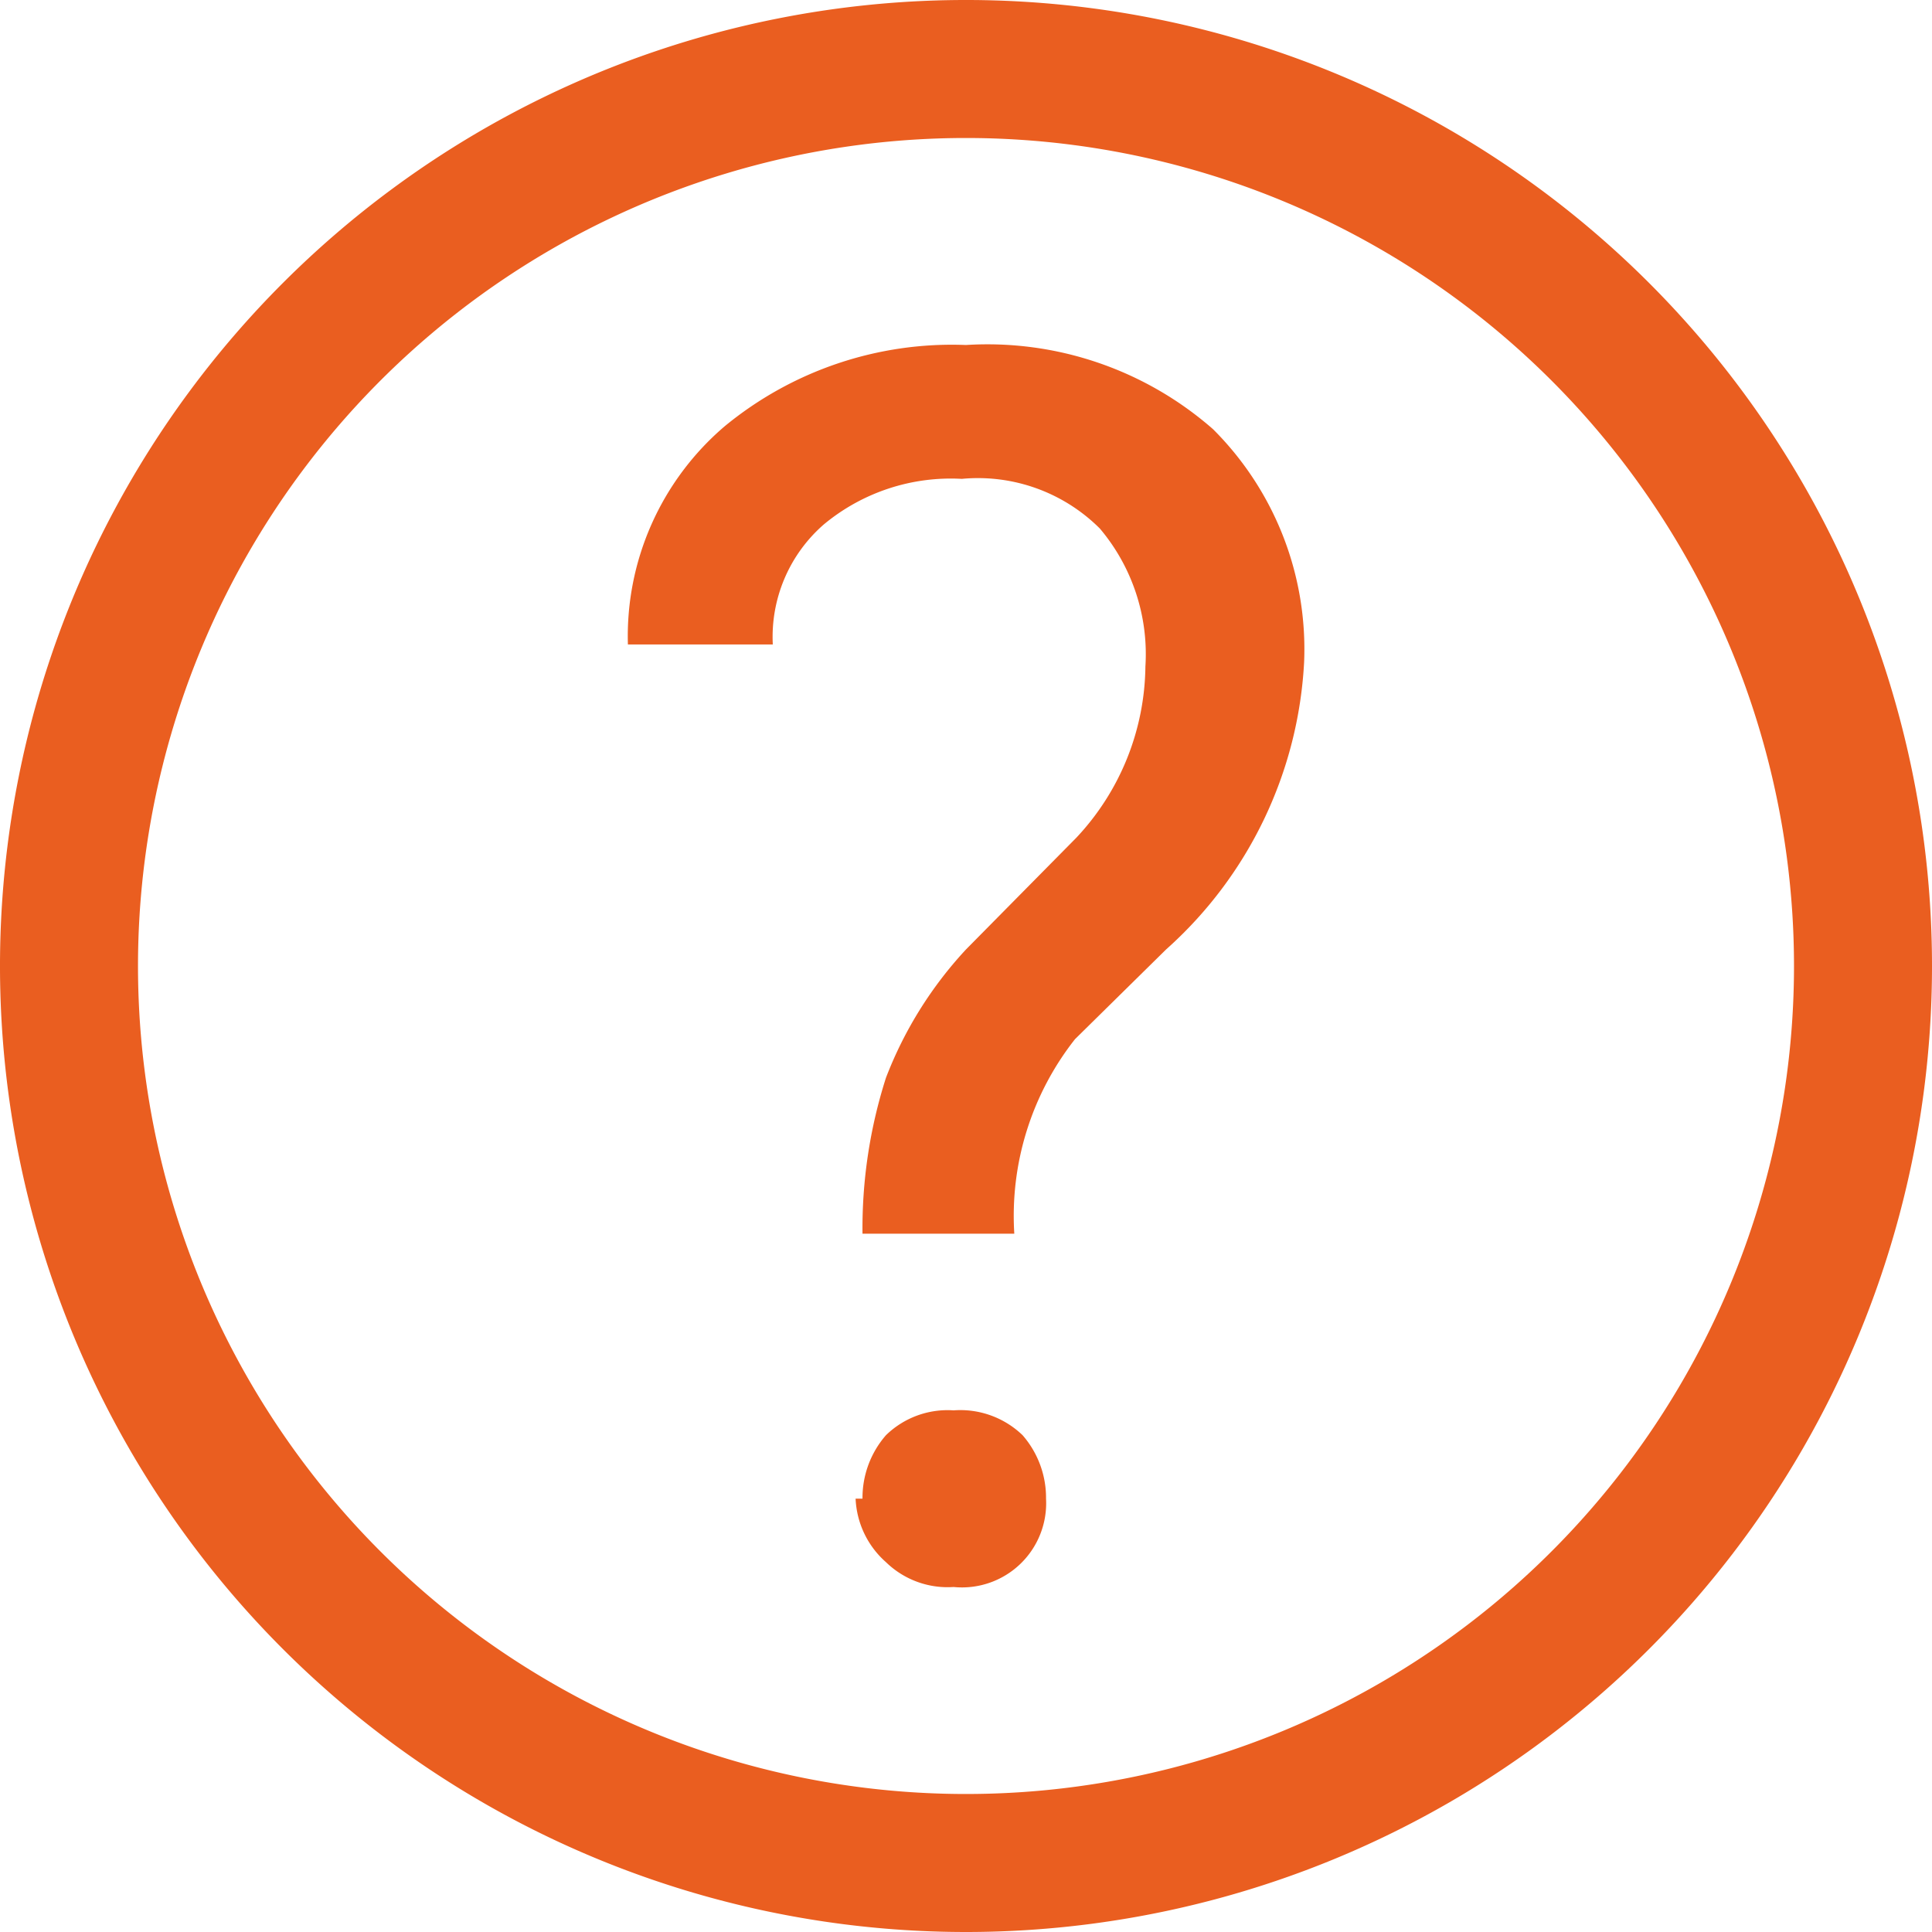 <svg id="Слой_3" data-name="Слой 3" xmlns="http://www.w3.org/2000/svg" viewBox="0 0 14 14"><defs><style>.cls-1{fill:#ea5e20;}</style></defs><title>Вопросик</title><path class="cls-1" d="M7,14a7,7,0,1,1,7-7A7,7,0,0,1,7,14ZM7,1a6,6,0,1,0,6,6A6,6,0,0,0,7,1Z"/><path class="cls-1" d="M6.25,8.94a3.58,3.58,0,0,1,.17-1.13A2.88,2.88,0,0,1,7,6.88l.8-.81a1.84,1.84,0,0,0,.5-1.24,1.41,1.41,0,0,0-.33-1,1.25,1.25,0,0,0-1-.36,1.44,1.44,0,0,0-1,.33,1.08,1.08,0,0,0-.37.87H4.55a2,2,0,0,1,.7-1.58A2.59,2.59,0,0,1,7,2.5a2.48,2.48,0,0,1,1.79.61A2.25,2.25,0,0,1,9.45,4.8a3,3,0,0,1-1,2.08l-.66.65a2.07,2.07,0,0,0-.44,1.41Zm0,1.92a.69.69,0,0,1,.17-.46.64.64,0,0,1,.49-.18.65.65,0,0,1,.5.18.69.69,0,0,1,.17.46.61.61,0,0,1-.67.64.64.64,0,0,1-.49-.18A.65.65,0,0,1,6.2,10.86Z"/></svg>